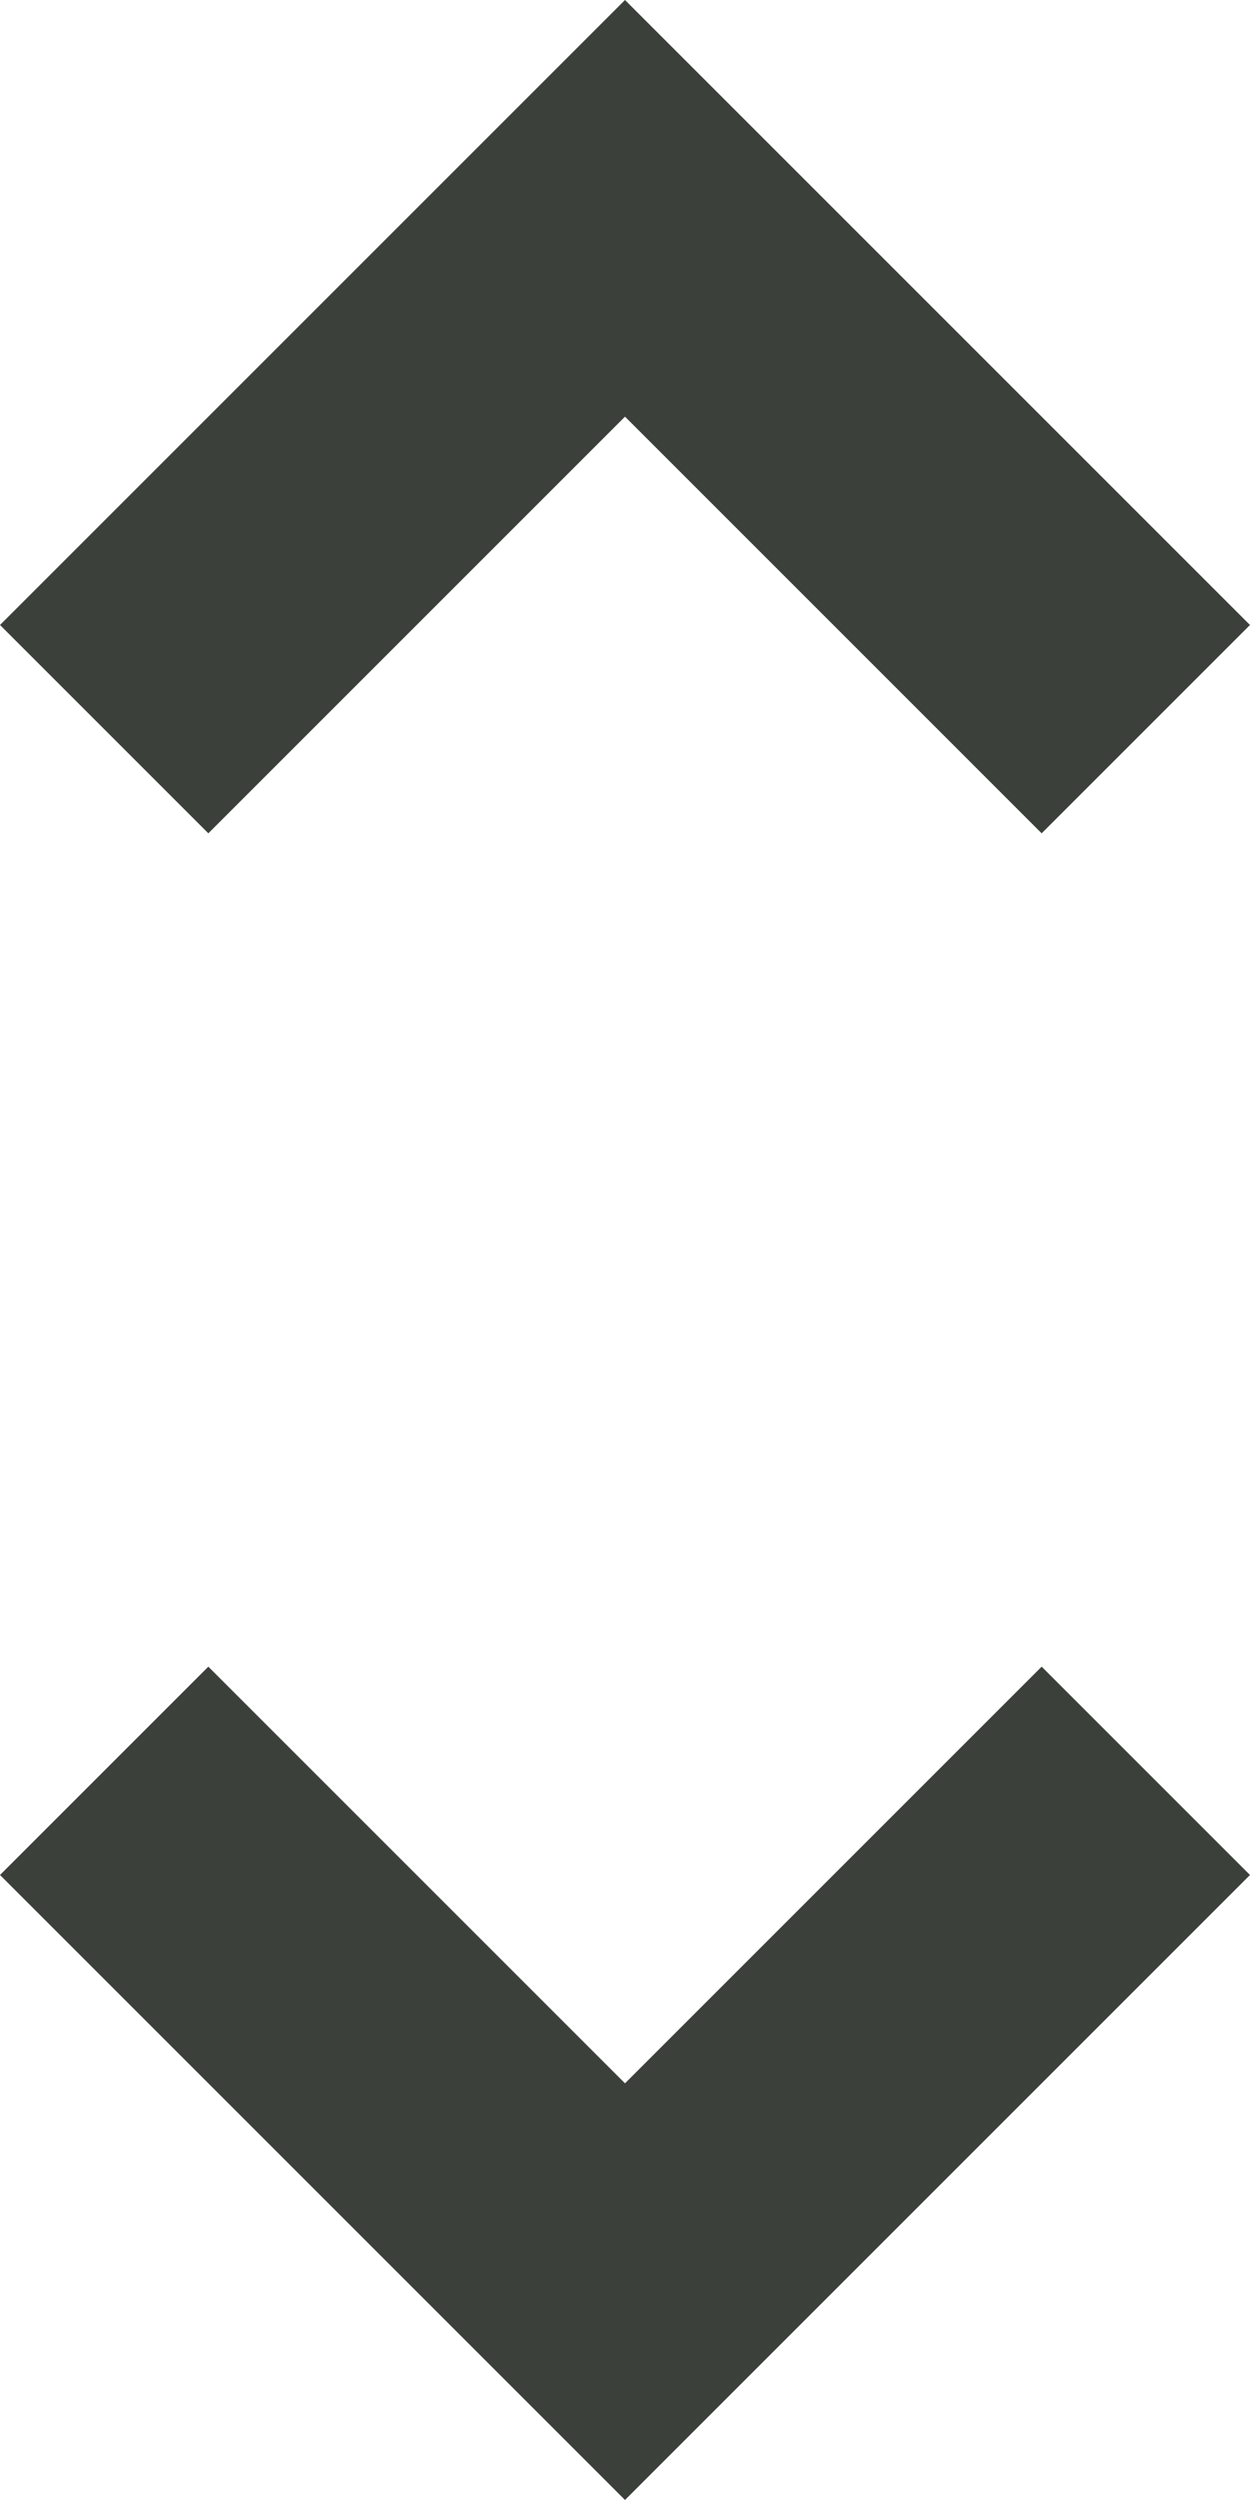 <svg width="6" height="12" viewBox="0 0 6 12" fill="none" xmlns="http://www.w3.org/2000/svg">
<path d="M3 0L0 3L1 4L3 2L5 4L6 3L3 0Z" fill="#3B403B"/>
<path d="M3 10L1 8L0 9L3 12L6 9L5 8L3 10Z" fill="#3B403B"/>
</svg>
